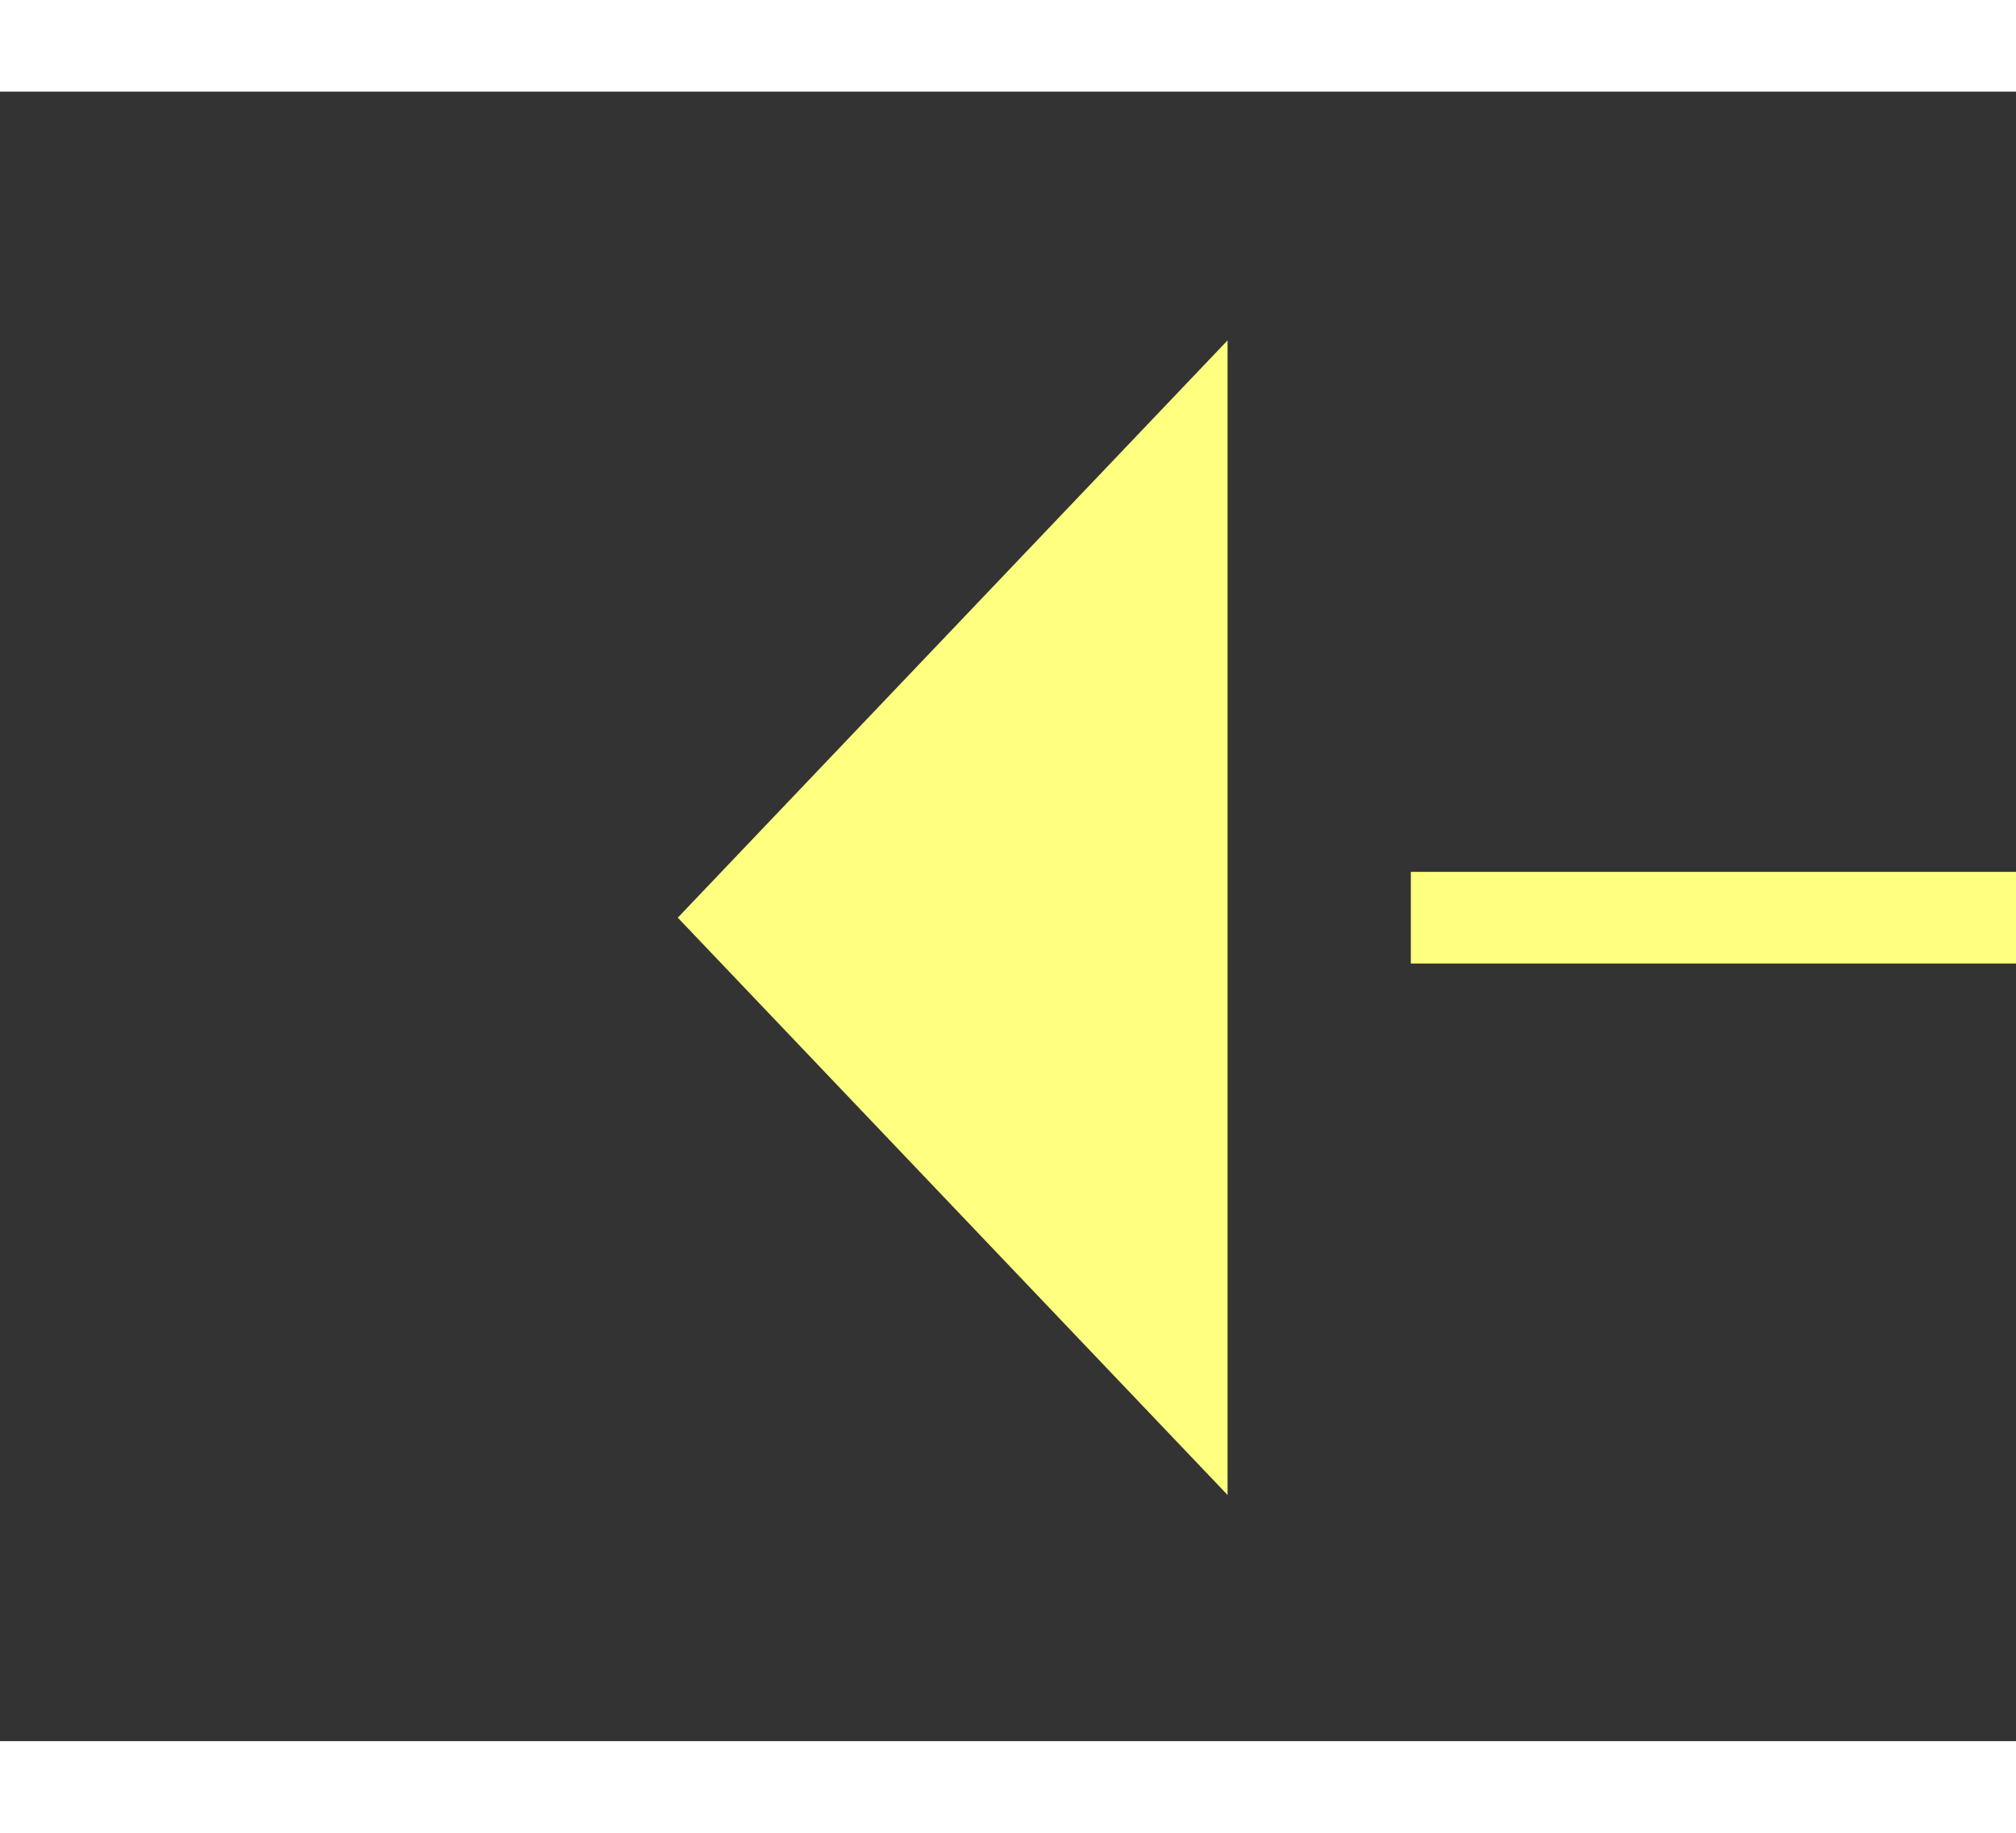 ﻿<?xml version="1.0" encoding="utf-8"?>
<svg version="1.1" xmlns:xlink="http://www.w3.org/1999/xlink" width="22px" height="20px" preserveAspectRatio="xMinYMid meet" viewBox="990 6865  22 18" xmlns="http://www.w3.org/2000/svg">
  <rect x="990" y="6865" width="22" height="18" fill="#333333" stroke="none"/>
  <g transform="matrix(-0.866 -0.5 0.5 -0.866 -1569.109 13327.559 )">
    <path d="M 1002 6892.8  L 1008 6886.5  L 1002 6880.2  L 1002 6892.8  Z " fill-rule="nonzero" fill="#ffff80" stroke="none" transform="matrix(0.866 -0.5 0.5 0.866 -3311.955 1412.616 )" />
    <path d="M 952 6886.5  L 1003 6886.5  " stroke-width="1" stroke-dasharray="9,4" stroke="#ffff80" fill="none" transform="matrix(0.866 -0.5 0.5 0.866 -3311.955 1412.616 )" />
  </g>
</svg>